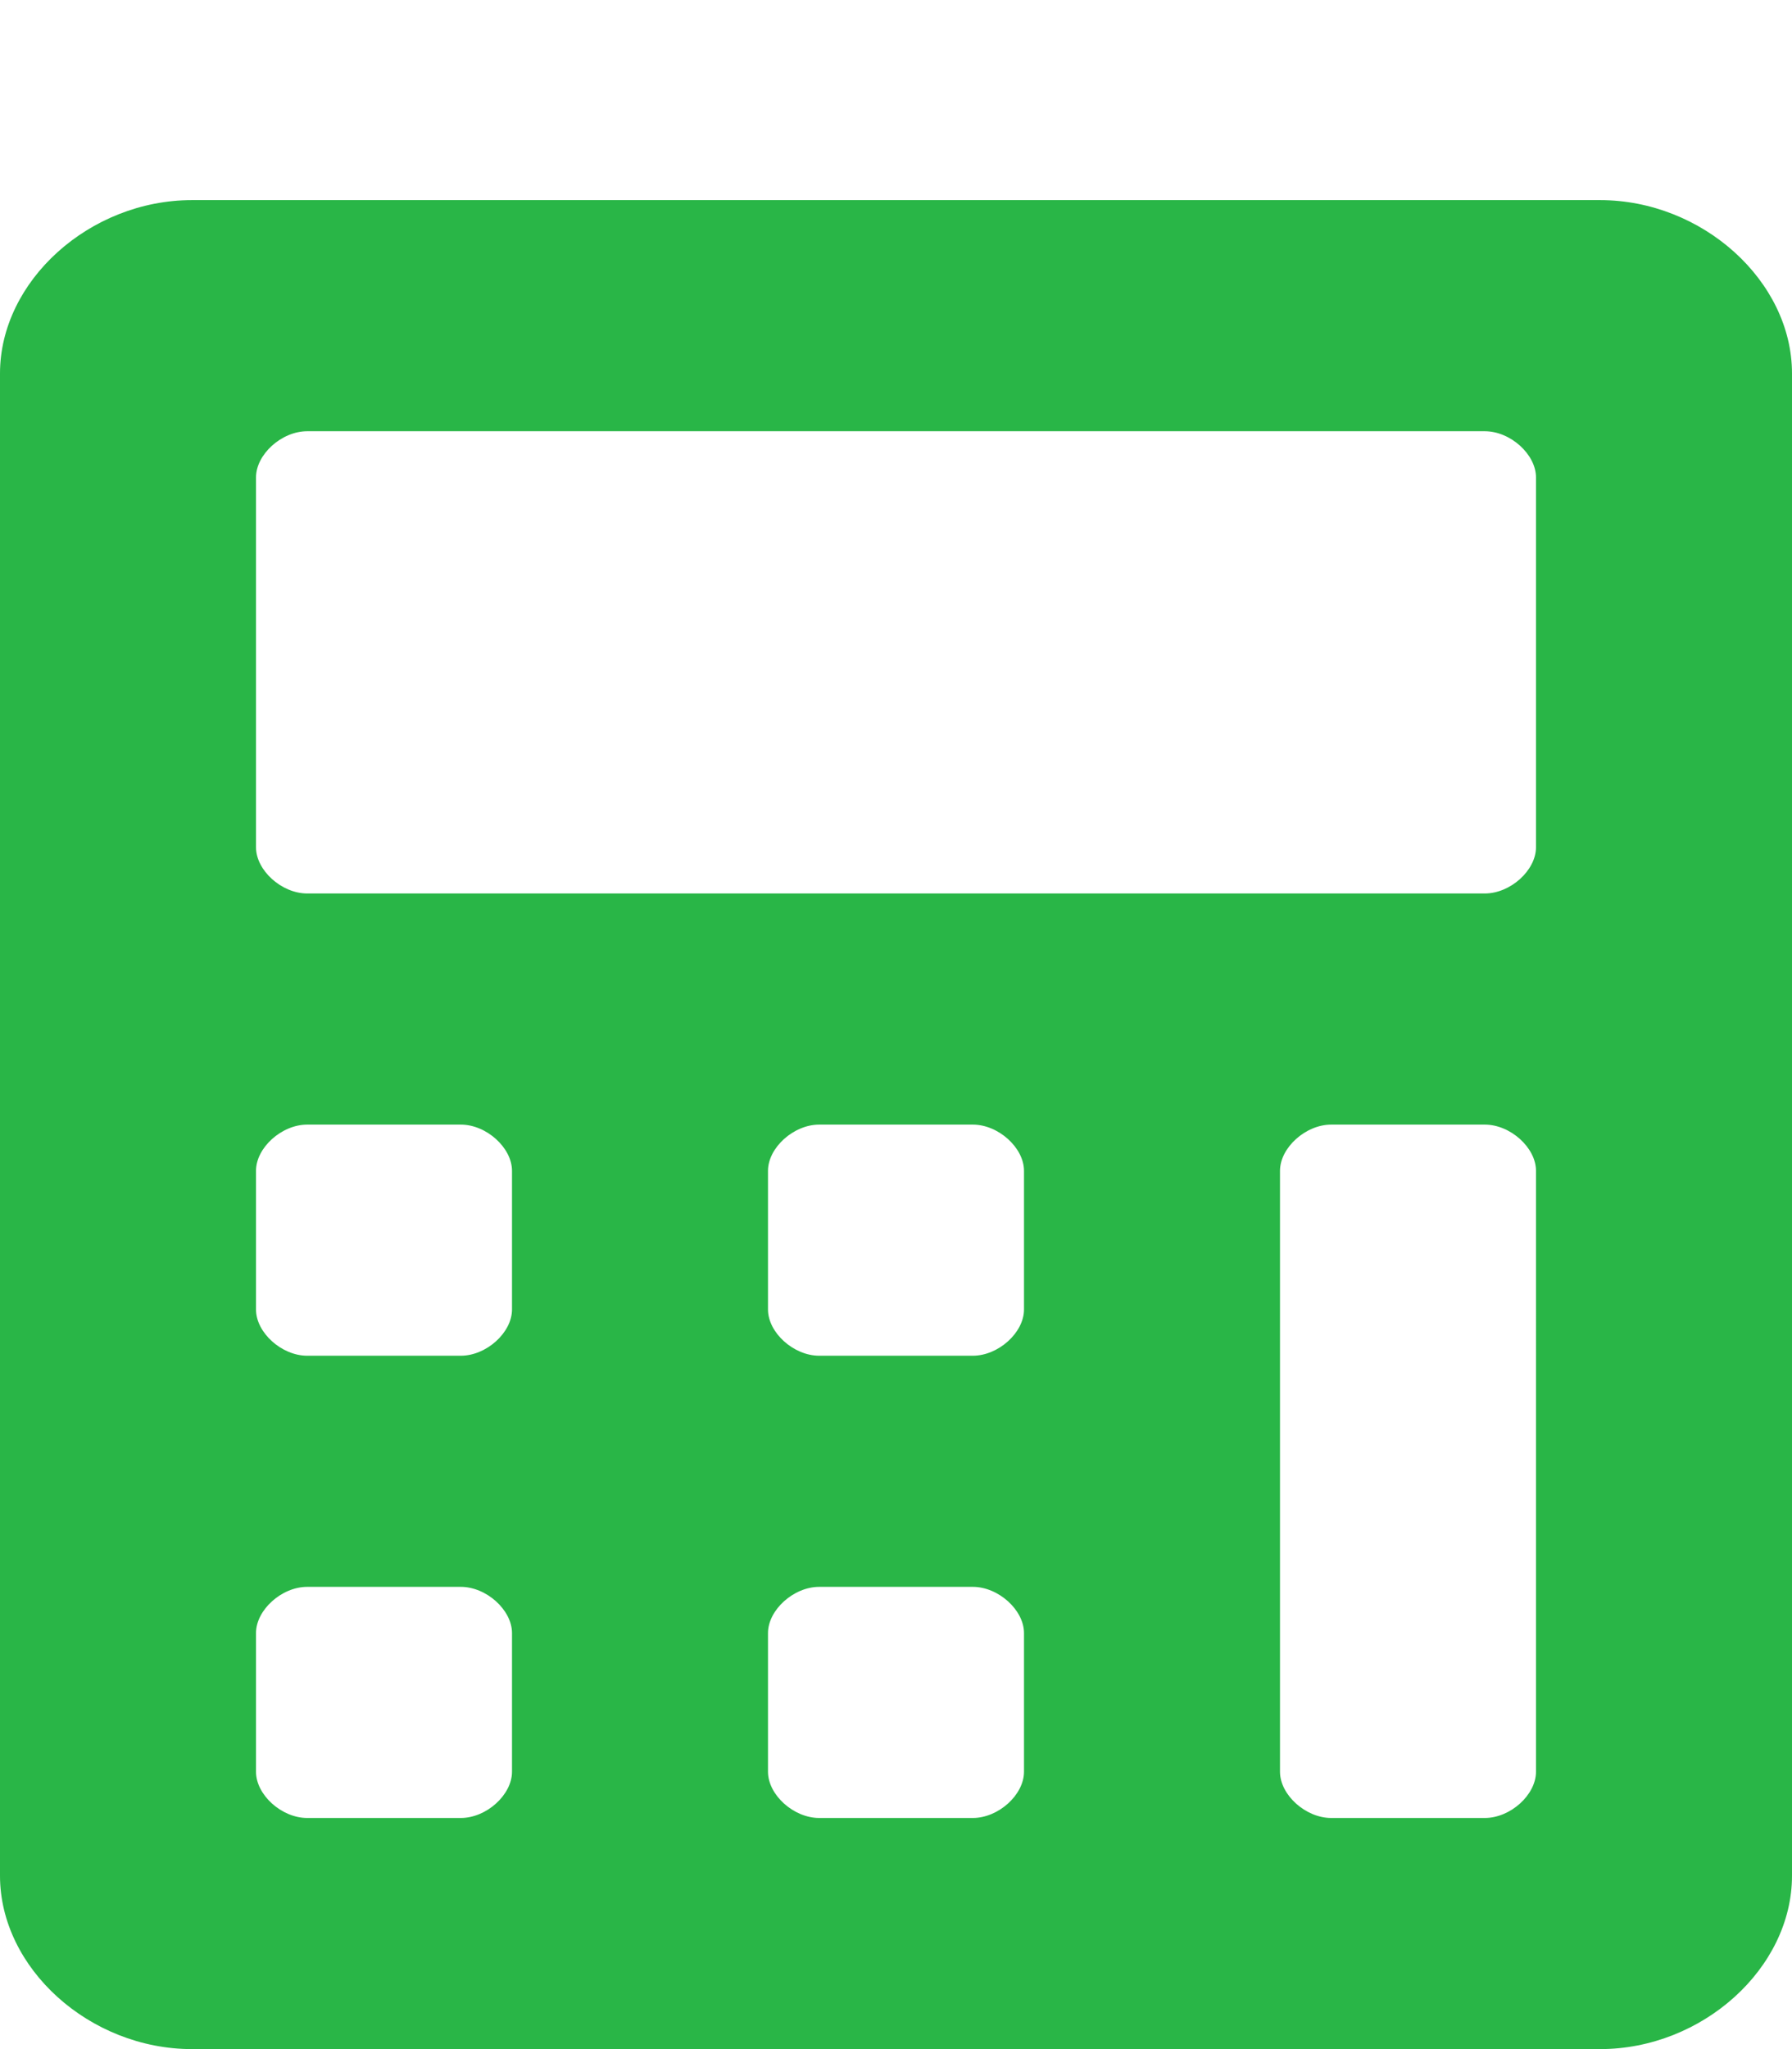 <?xml version="1.0" encoding="UTF-8" standalone="no"?>
<svg
   viewBox="0 0 448 512"
   version="1.1"
   id="svg4"
   sodipodi:docname="calculator-color.svg"
   inkscape:version="1.1 (c4e8f9e, 2021-05-24)"
   xmlns:inkscape="http://www.inkscape.org/namespaces/inkscape"
   xmlns:sodipodi="http://sodipodi.sourceforge.net/DTD/sodipodi-0.dtd"
   xmlns="http://www.w3.org/2000/svg"
   xmlns:svg="http://www.w3.org/2000/svg"
   xmlns:rdf="http://www.w3.org/1999/02/22-rdf-syntax-ns#"
   xmlns:cc="http://creativecommons.org/ns#"
   xmlns:dc="http://purl.org/dc/elements/1.1/">
  <defs
     id="defs8" />
  <sodipodi:namedview
     pagecolor="#ffffff"
     bordercolor="#666666"
     borderopacity="1"
     objecttolerance="10"
     gridtolerance="10"
     guidetolerance="10"
     inkscape:pageopacity="0"
     inkscape:pageshadow="2"
     inkscape:window-width="1427"
     inkscape:window-height="503"
     id="namedview6"
     showgrid="false"
     inkscape:zoom="0.4609375"
     inkscape:cx="223.45763"
     inkscape:cy="293.9661"
     inkscape:window-x="0"
     inkscape:window-y="51"
     inkscape:window-maximized="0"
     inkscape:current-layer="svg4"
     inkscape:pagecheckerboard="0" />
  <path
     d="M 400,50 H 48 C 22.4,50 0,70.213 0,93.312 v 375.375 C 0,491.788 22.4,512 48,512 h 352 c 25.6,0 48,-20.212 48,-43.312 V 93.312 C 448,70.213 425.6,50 400,50 Z M 128,442.7 c 0,5.775 -6.4,11.55 -12.8,11.55 H 76.8 C 70.4,454.25 64,448.475 64,442.7 v -34.65 c 0,-5.775 6.4,-11.55 12.8,-11.55 h 38.4 c 6.4,0 12.8,5.775 12.8,11.55 z m 0,-115.5 c 0,5.775 -6.4,11.55 -12.8,11.55 H 76.8 C 70.4,338.75 64,332.975 64,327.2 V 292.55 C 64,286.775 70.4,281 76.8,281 h 38.4 c 6.4,0 12.8,5.775 12.8,11.55 z m 128,115.5 c 0,5.775 -6.4,11.55 -12.8,11.55 h -38.4 c -6.4,0 -12.8,-5.775 -12.8,-11.55 v -34.65 c 0,-5.775 6.4,-11.55 12.8,-11.55 h 38.4 c 6.4,0 12.8,5.775 12.8,11.55 z m 0,-115.5 c 0,5.775 -6.4,11.55 -12.8,11.55 h -38.4 c -6.4,0 -12.8,-5.775 -12.8,-11.55 v -34.65 c 0,-5.775 6.4,-11.55 12.8,-11.55 h 38.4 c 6.4,0 12.8,5.775 12.8,11.55 z m 128,115.5 c 0,5.775 -6.4,11.55 -12.8,11.55 h -38.4 c -6.4,0 -12.8,-5.775 -12.8,-11.55 V 292.55 c 0,-5.775 6.4,-11.55 12.8,-11.55 h 38.4 c 6.4,0 12.8,5.775 12.8,11.55 z m 0,-231 c 0,5.775 -6.4,11.55 -12.8,11.55 H 76.8 C 70.4,223.25 64,217.475 64,211.7 v -92.4 c 0,-5.775 6.4,-11.55 12.8,-11.55 h 294.4 c 6.4,0 12.8,5.775 12.8,11.55 z"
     id="path2"
     style="fill:#29b647;stroke-width:0.95" />
</svg>
